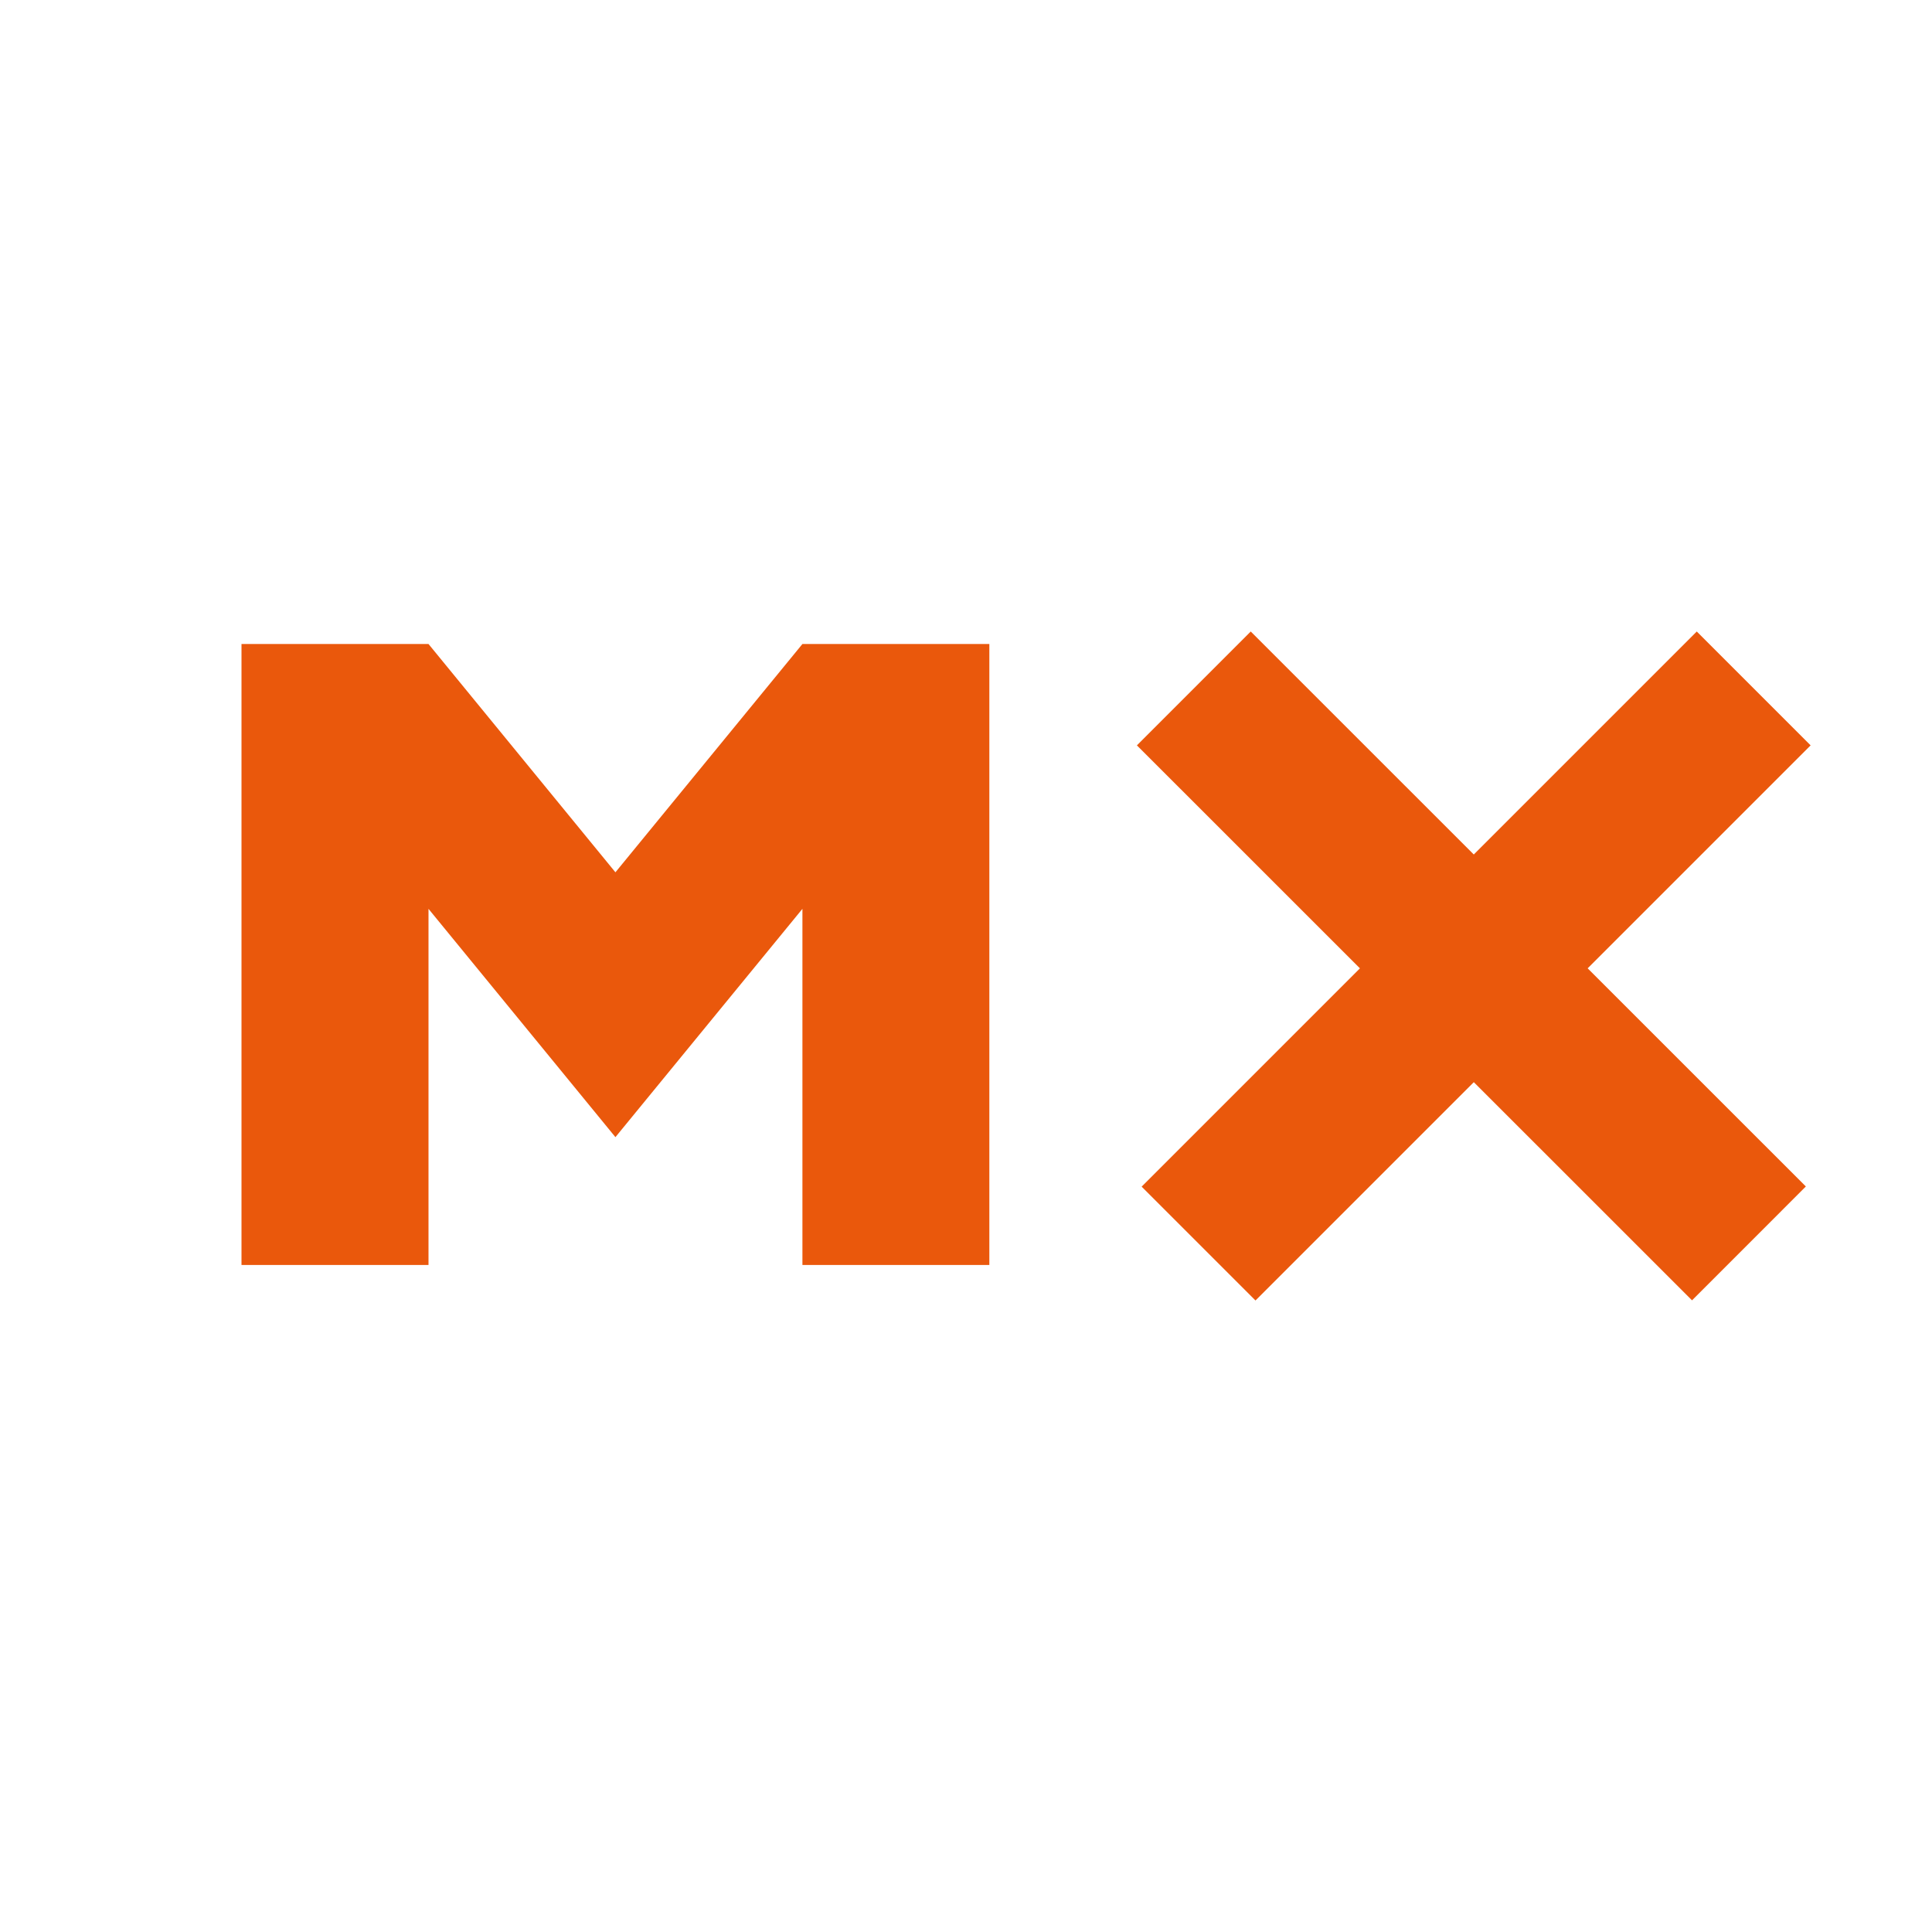 <svg width="24" height="24" viewBox="0 0 24 24" fill="none" xmlns="http://www.w3.org/2000/svg">
<path d="M21.726 15.446L14.83 8.552M14.889 15.448L21.785 8.552" stroke="#EA580C" stroke-width="2"/>
<path d="M3 15.714V8H5.323L7.645 10.836L9.968 8H12.29V15.714H9.968V11.29L7.645 14.126L5.323 11.29V15.714H3Z" fill="#EA580C"/>
</svg>
